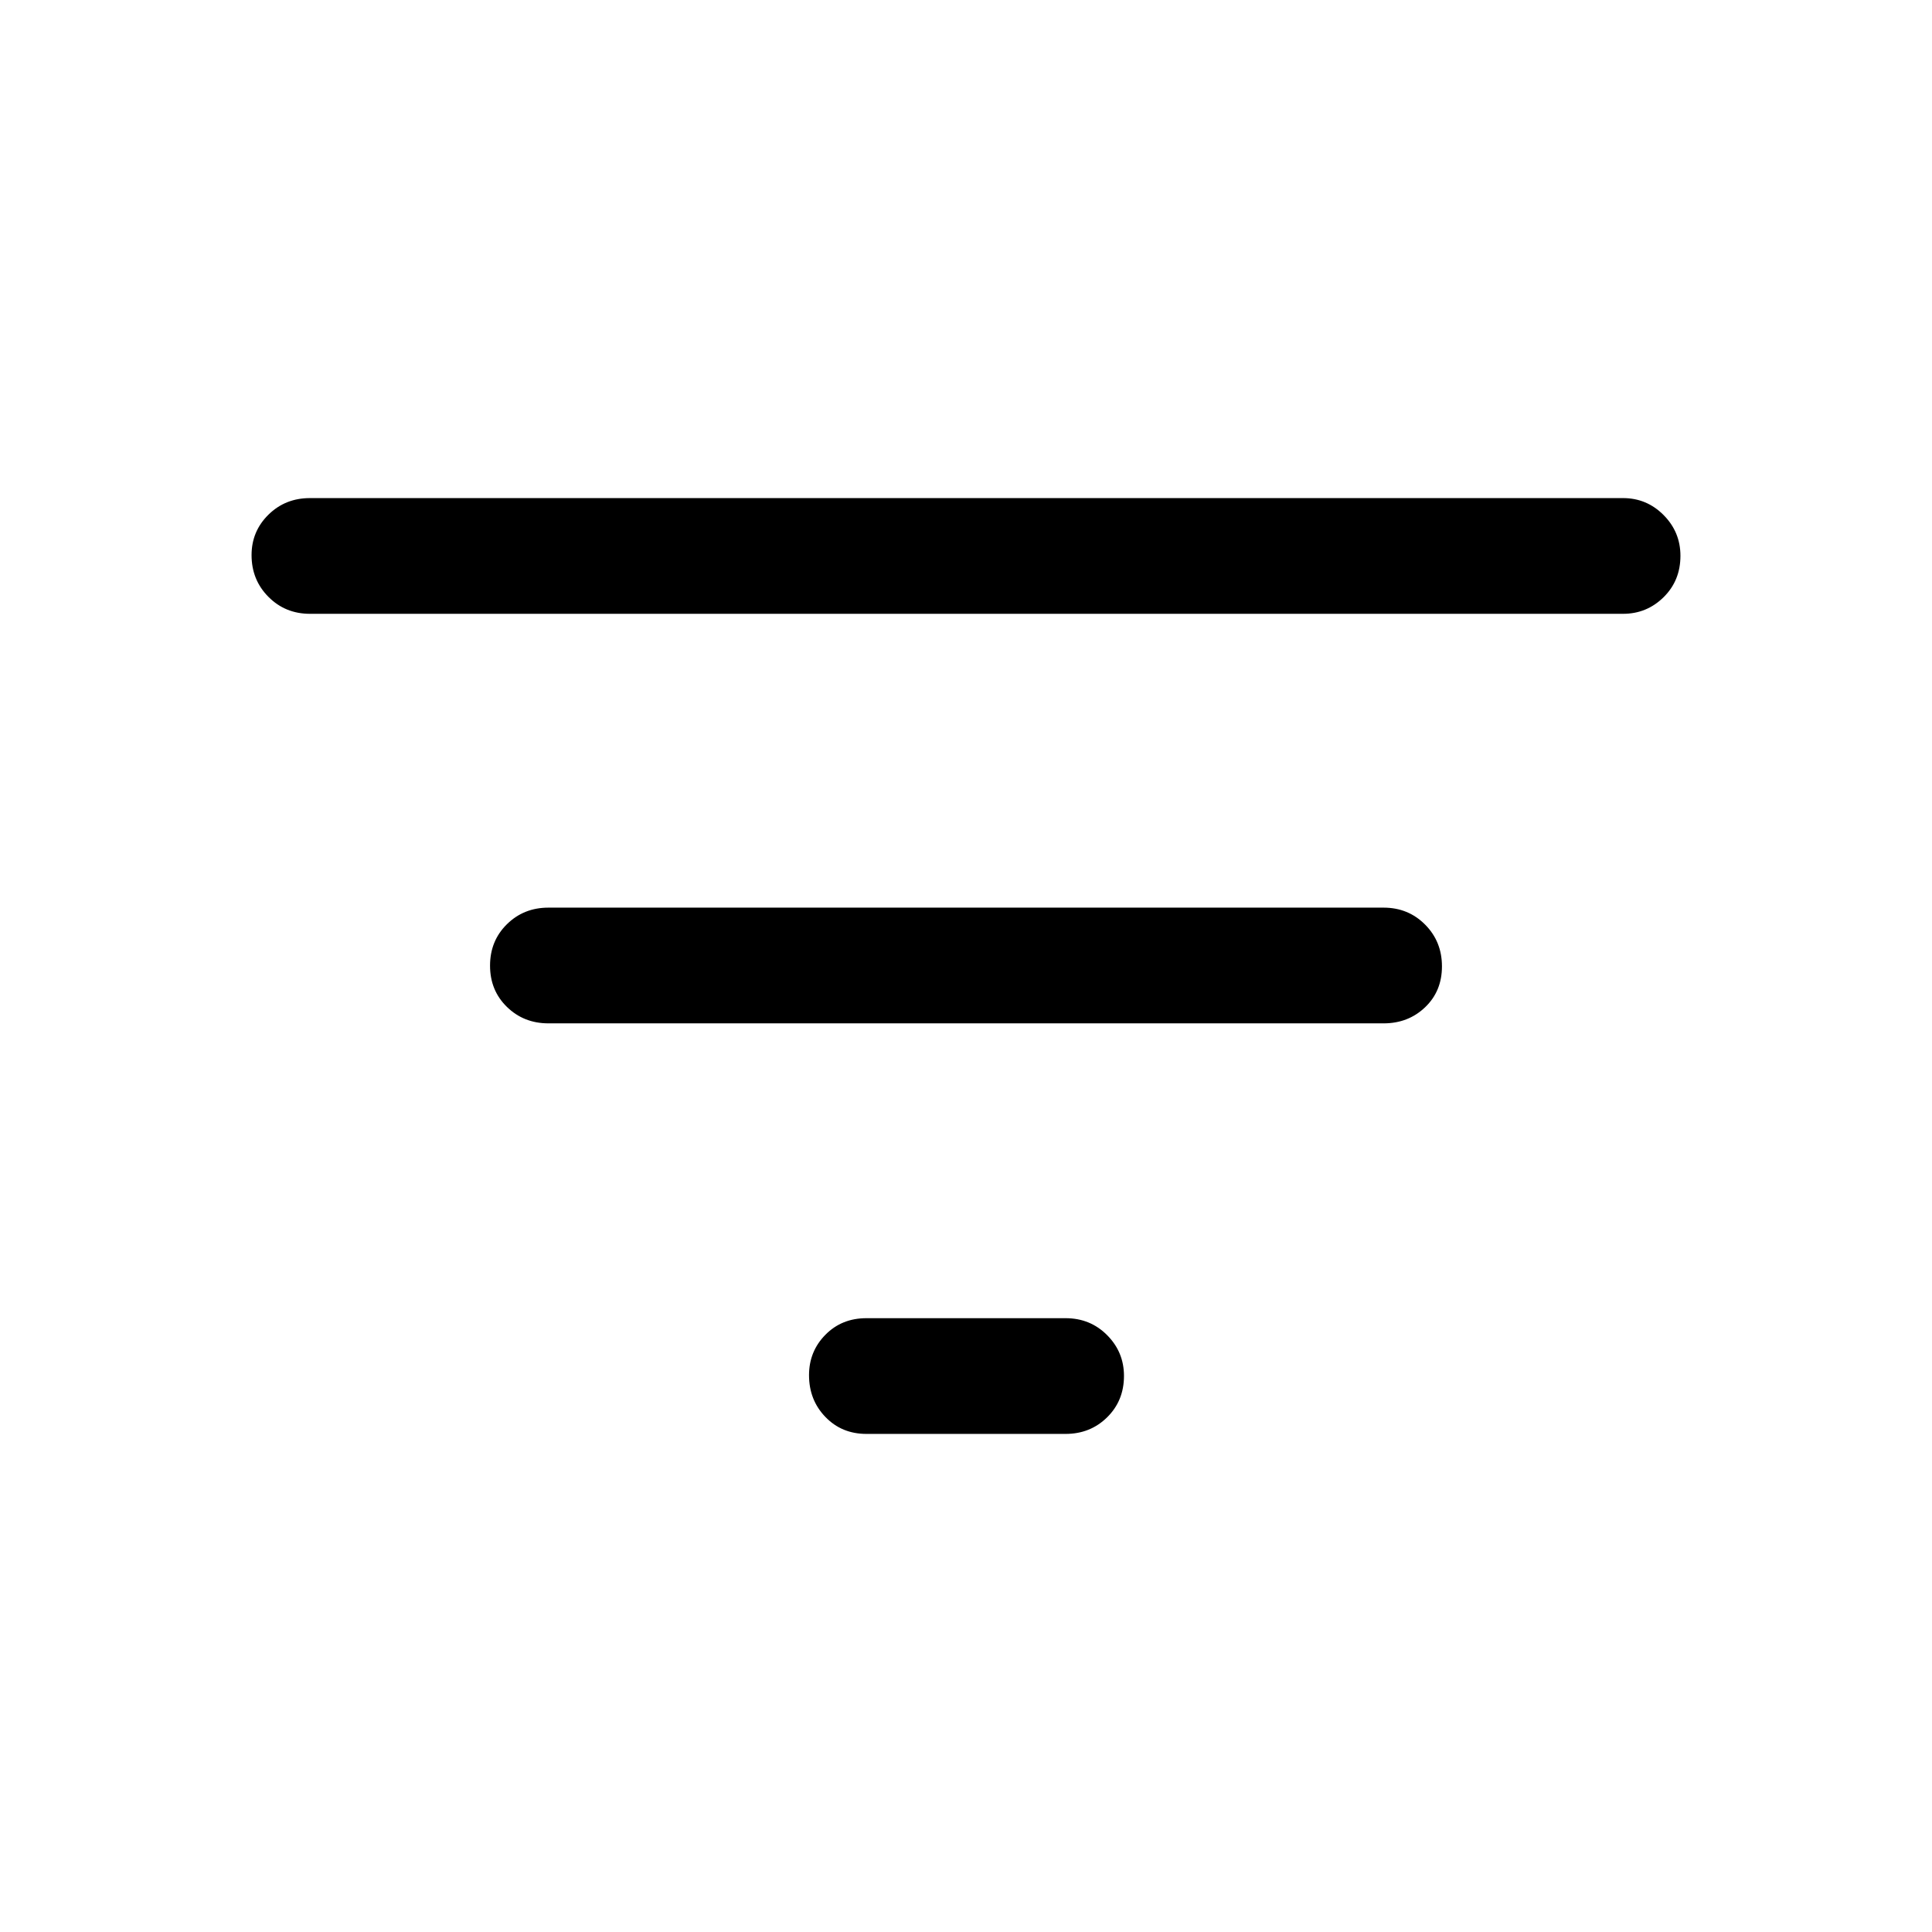<svg xmlns="http://www.w3.org/2000/svg" height="48" viewBox="0 -960 960 960" width="48"><path d="M430.5-247.5q-12.25 0-20.37-8.43-8.13-8.42-8.13-20.75 0-11.82 8.13-20.07 8.12-8.25 20.37-8.25h99q12.25 0 20.63 8.43 8.37 8.42 8.37 20.25 0 12.32-8.37 20.57-8.38 8.25-20.63 8.25h-99Zm-158-204q-12.25 0-20.62-8.18-8.38-8.17-8.38-20.5 0-12.32 8.38-20.57 8.37-8.25 20.62-8.25h415q12.25 0 20.63 8.43 8.37 8.42 8.37 20.75 0 12.32-8.37 20.32-8.38 8-20.63 8h-415ZM154-655q-12.25 0-20.62-8.43-8.38-8.42-8.38-20.75 0-11.82 8.38-20.07 8.37-8.25 20.62-8.25h652.5q11.75 0 20.13 8.43 8.37 8.42 8.37 20.25 0 12.32-8.37 20.57-8.38 8.25-20.13 8.25H154Z"/></svg>